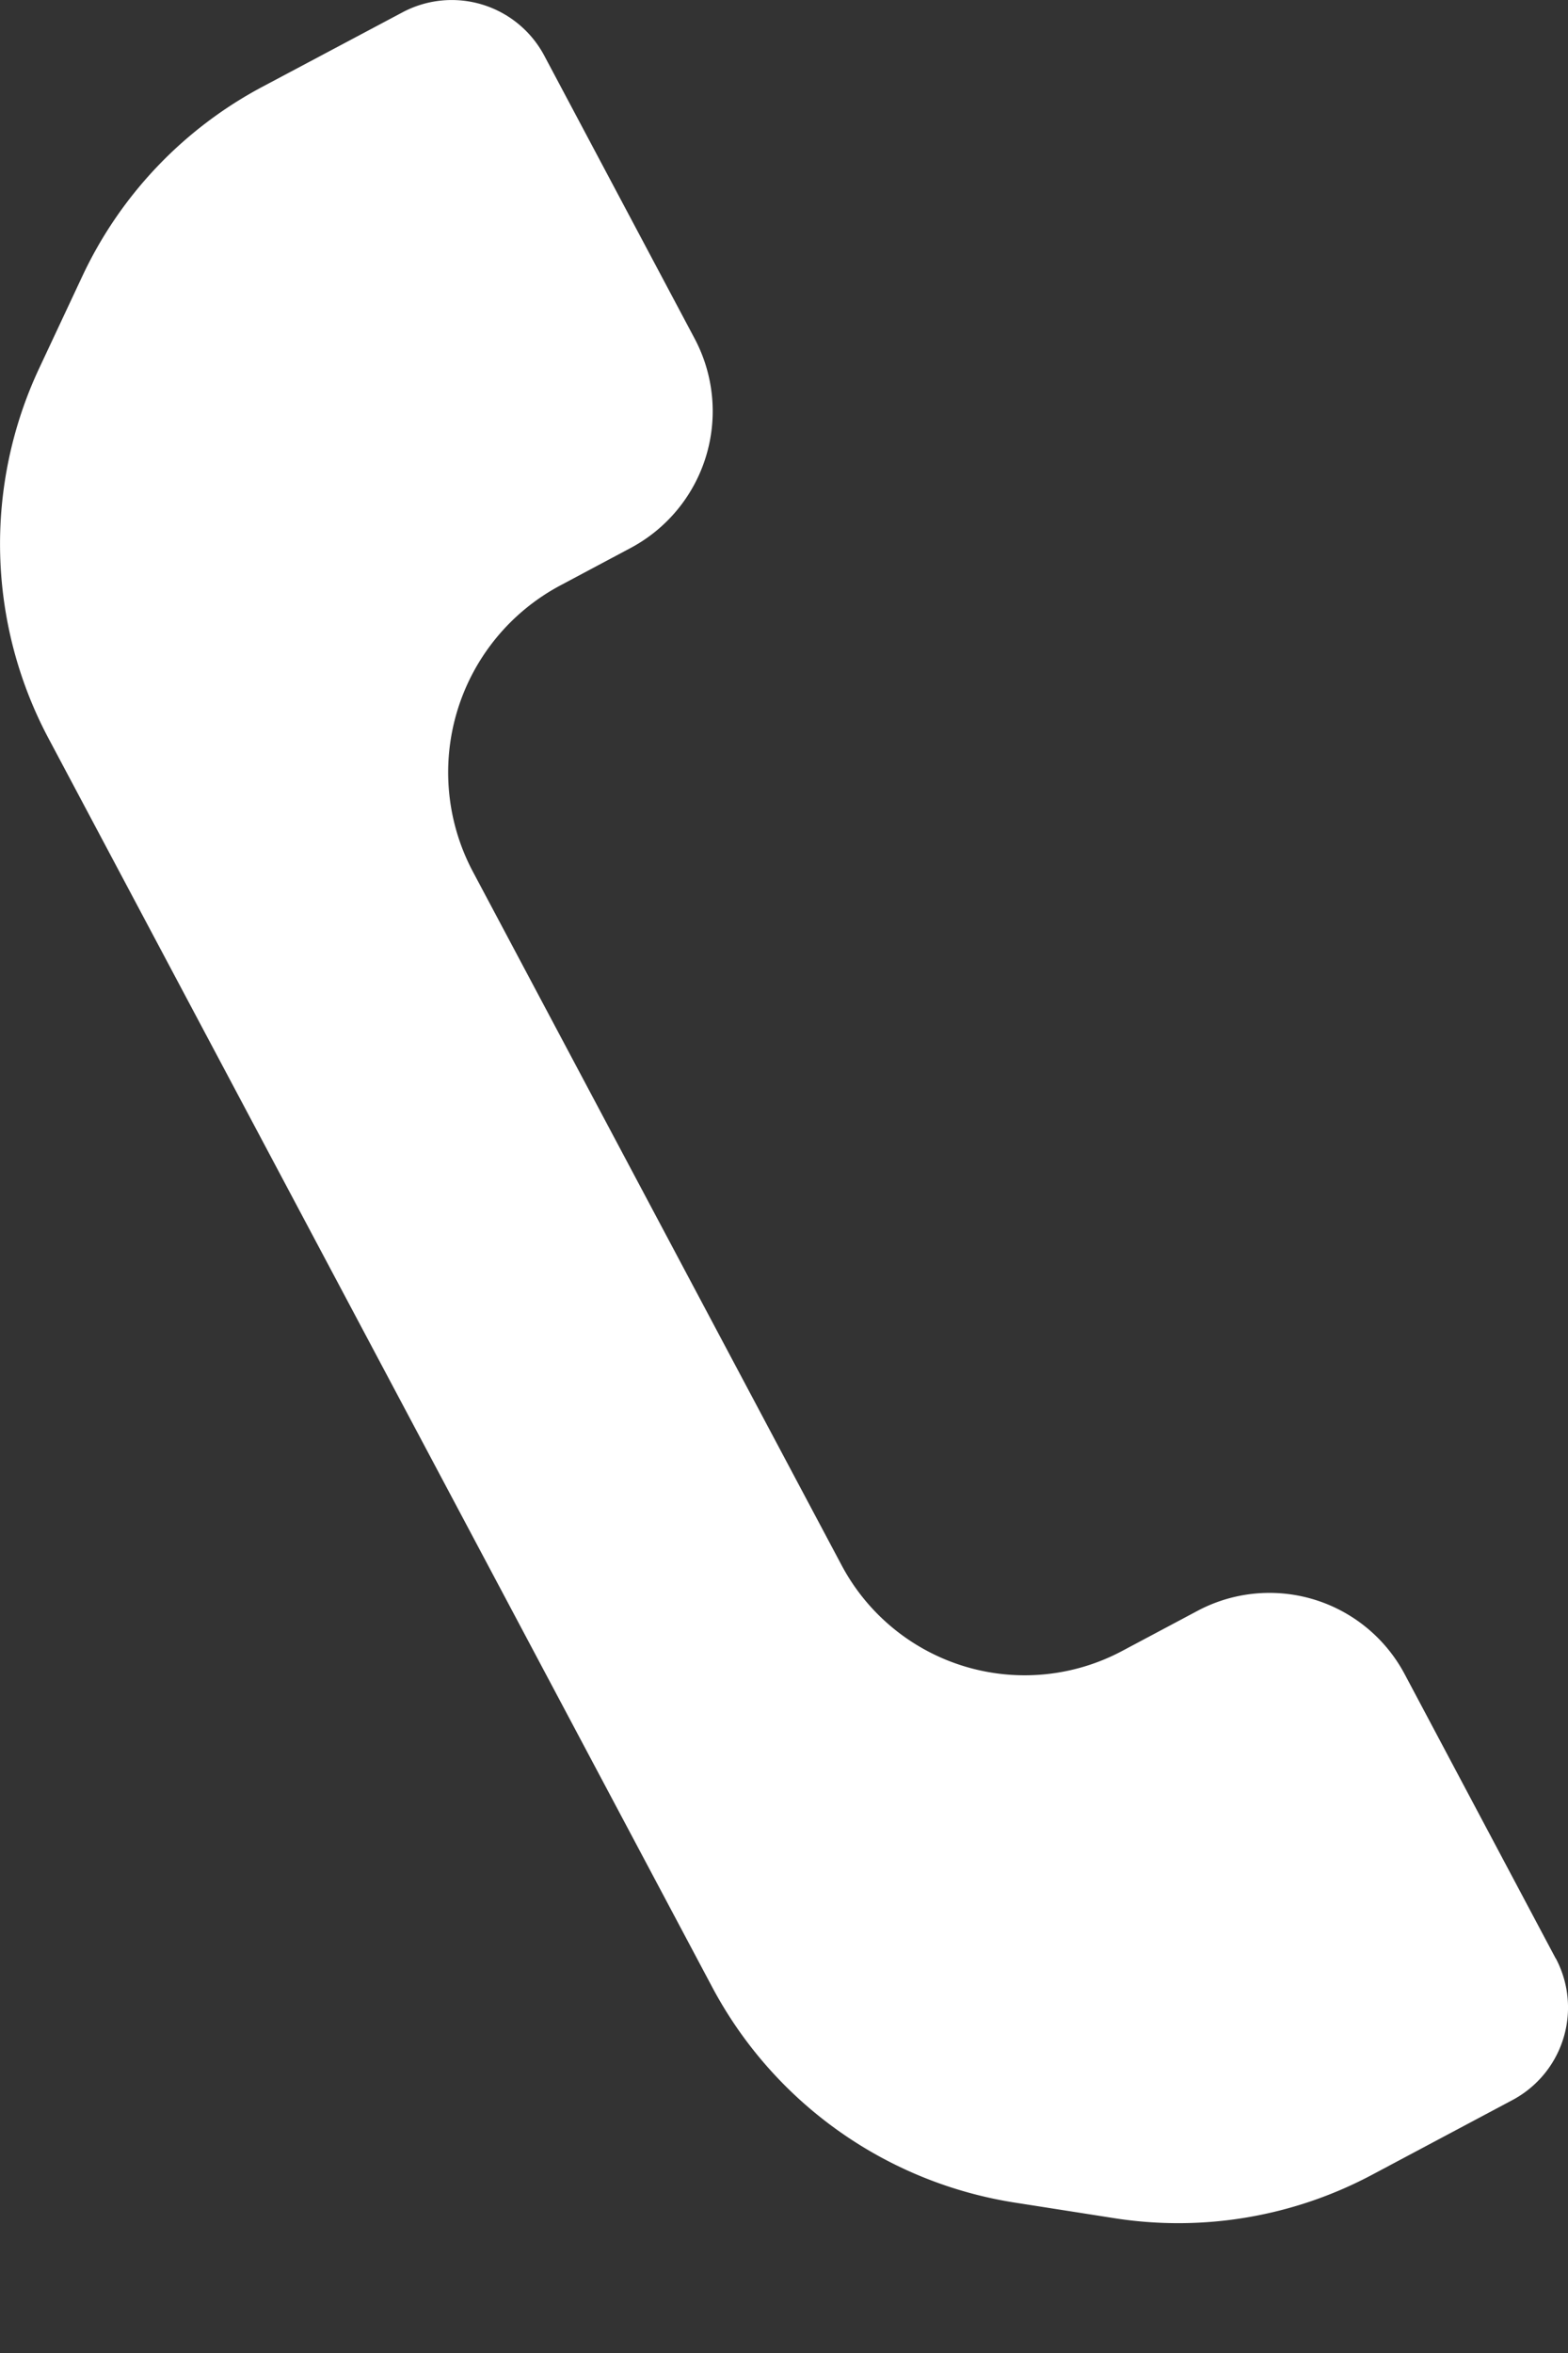 <svg width="12" height="18" fill="none" xmlns="http://www.w3.org/2000/svg"><rect width="100%" height="100%" fill="#333333" stroke="none"/><path fill-rule="evenodd" clip-rule="evenodd" d="M11.906 14.98a.802.802 0 0 1-.331 1.085l-1.075.572a3.157 3.157 0 0 1-1.97.332l-.76-.119A3.18 3.18 0 0 1 5.45 15.2L.371 5.648A3.166 3.166 0 0 1 .3 2.817l.33-.704A3.158 3.158 0 0 1 2.006.665L3.081.094a.802.802 0 0 1 1.084.331L5.316 2.59a1.185 1.185 0 0 1-.49 1.602l-.537.286a1.62 1.62 0 0 0-.67 2.19l2.822 5.306a1.587 1.587 0 0 0 2.146.656l.577-.307a1.172 1.172 0 0 1 1.586.484l1.156 2.175Z" fill="#fff"/></svg>